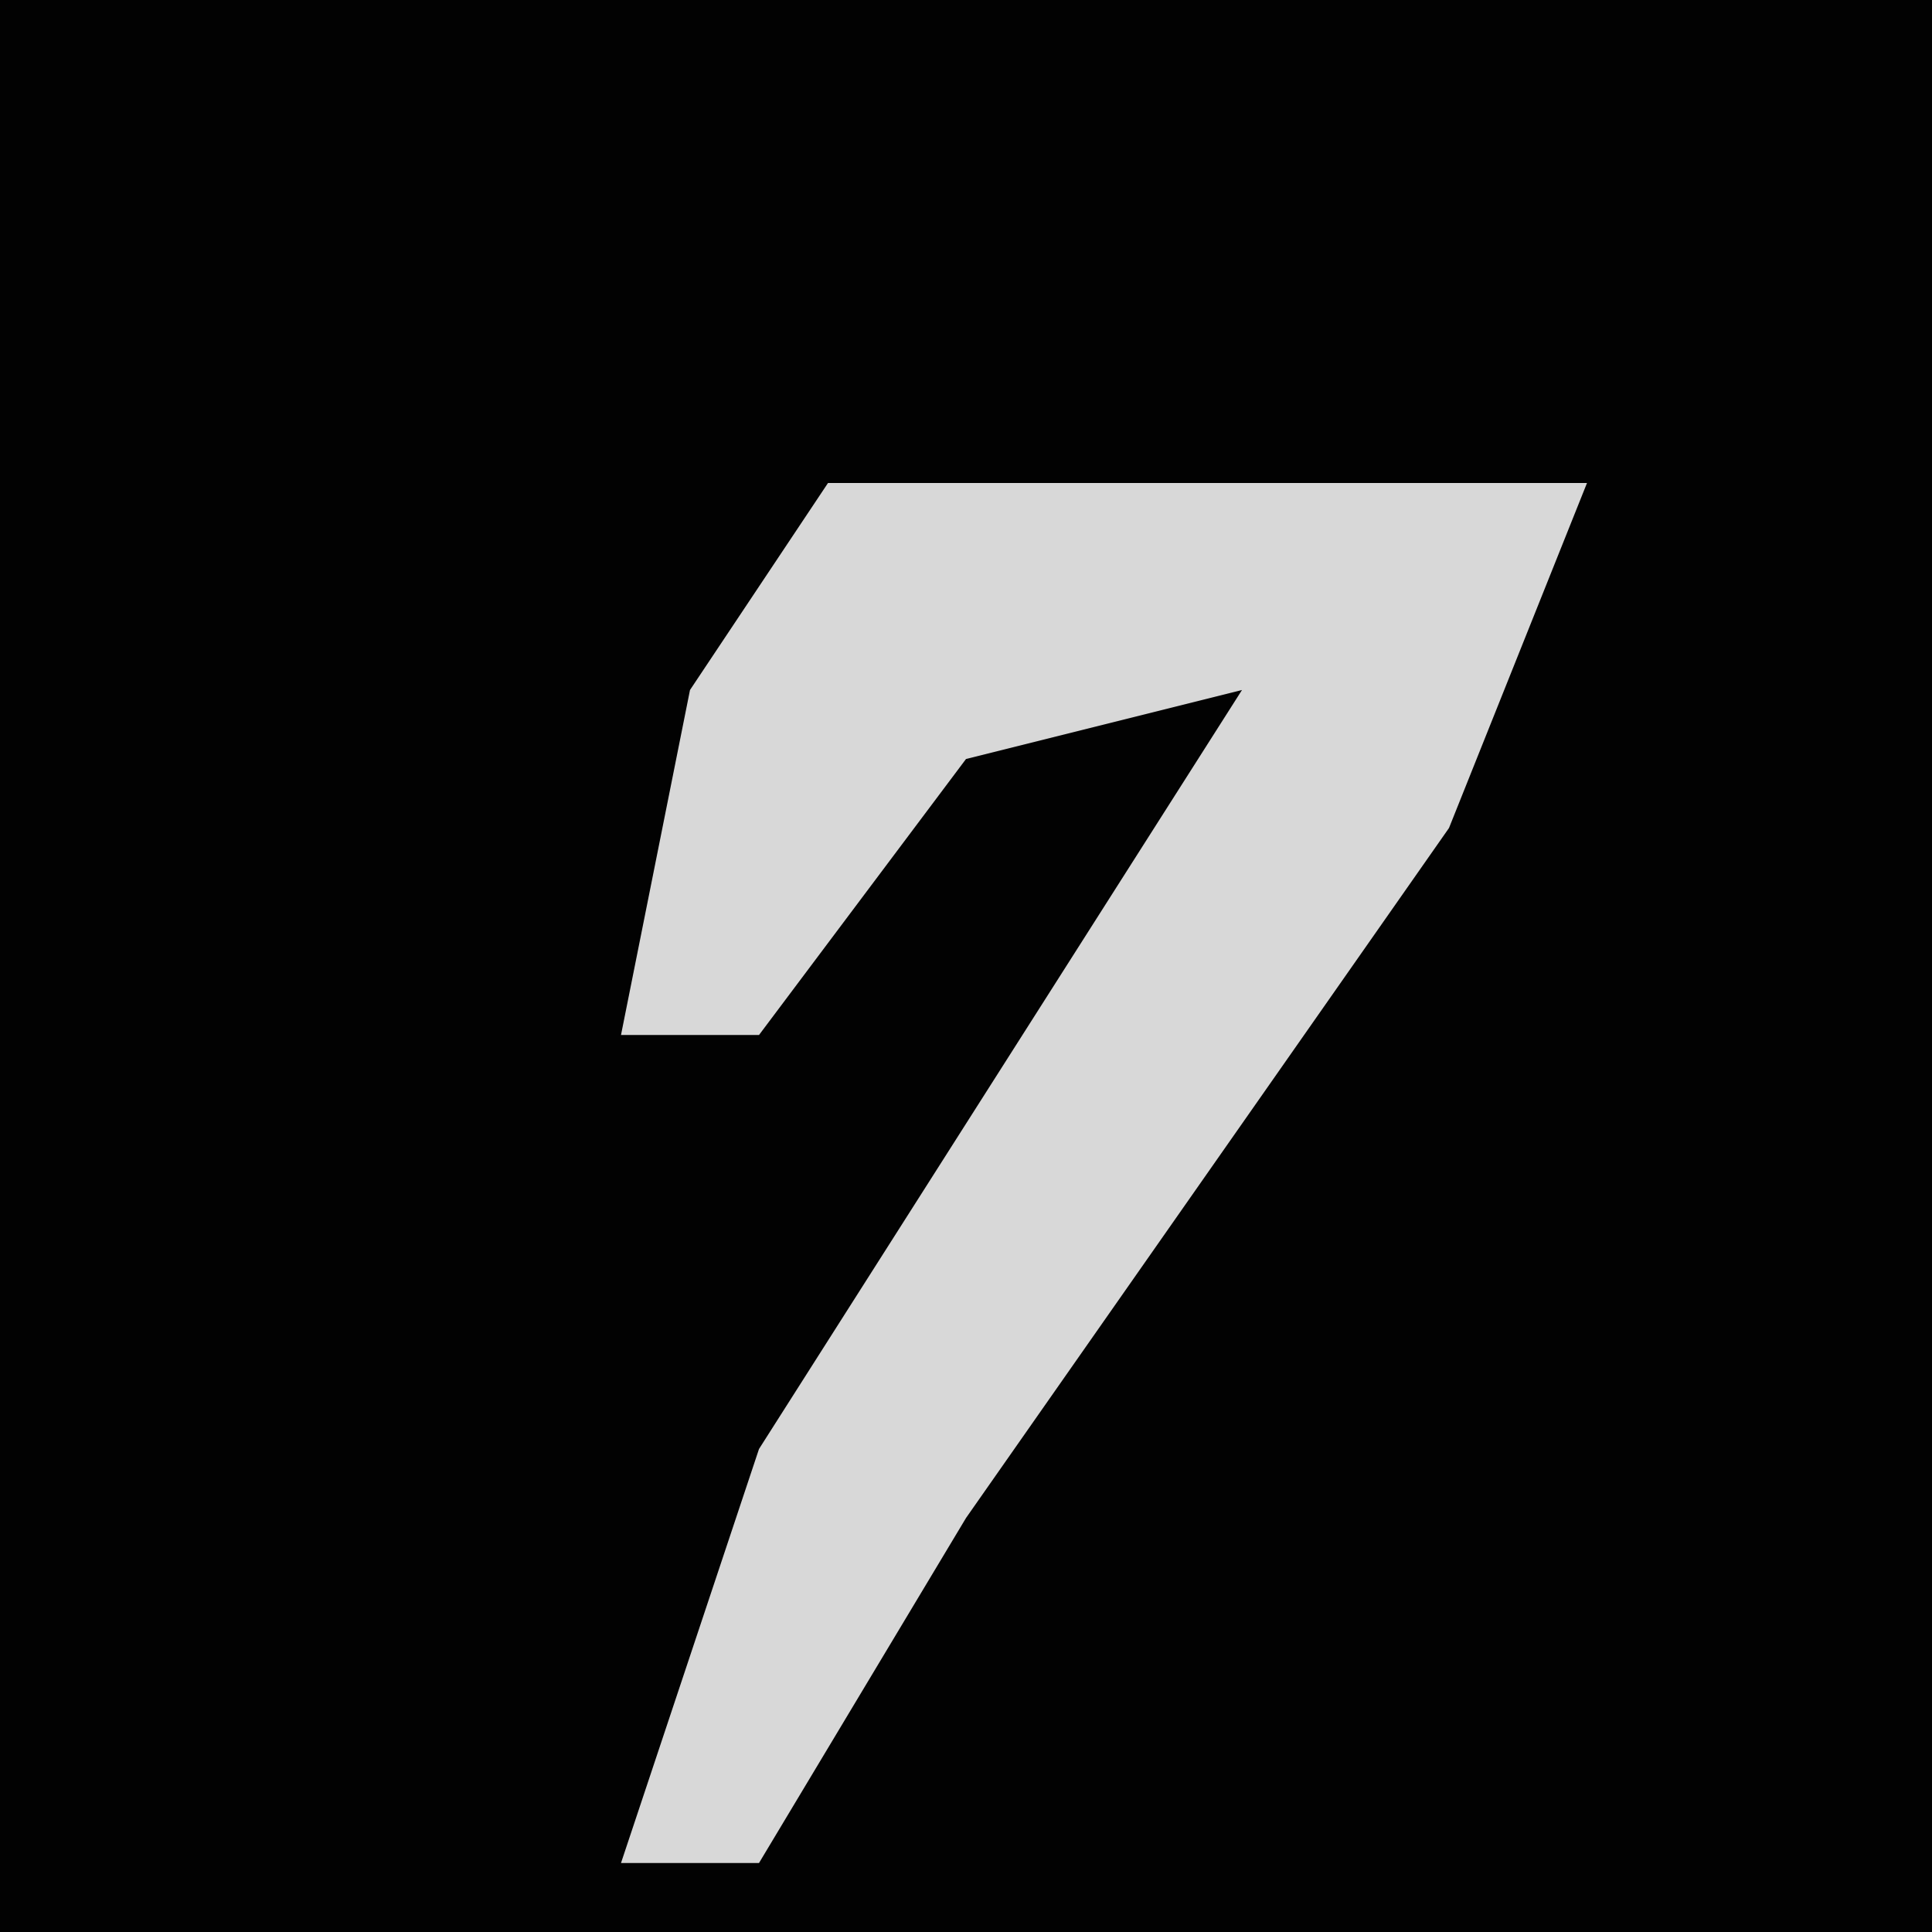 <?xml version="1.0" encoding="UTF-8"?>
<svg version="1.1" xmlns="http://www.w3.org/2000/svg" width="28" height="28">
<path d="M0,0 L28,0 L28,28 L0,28 Z " fill="#020202" transform="translate(0,0)"/>
<path d="M0,0 L11,0 L9,5 L2,15 L-1,20 L-3,20 L-1,14 L6,3 L2,4 L-1,8 L-3,8 L-2,3 Z " fill="#D8D8D8" transform="translate(12,7)"/>
</svg>
